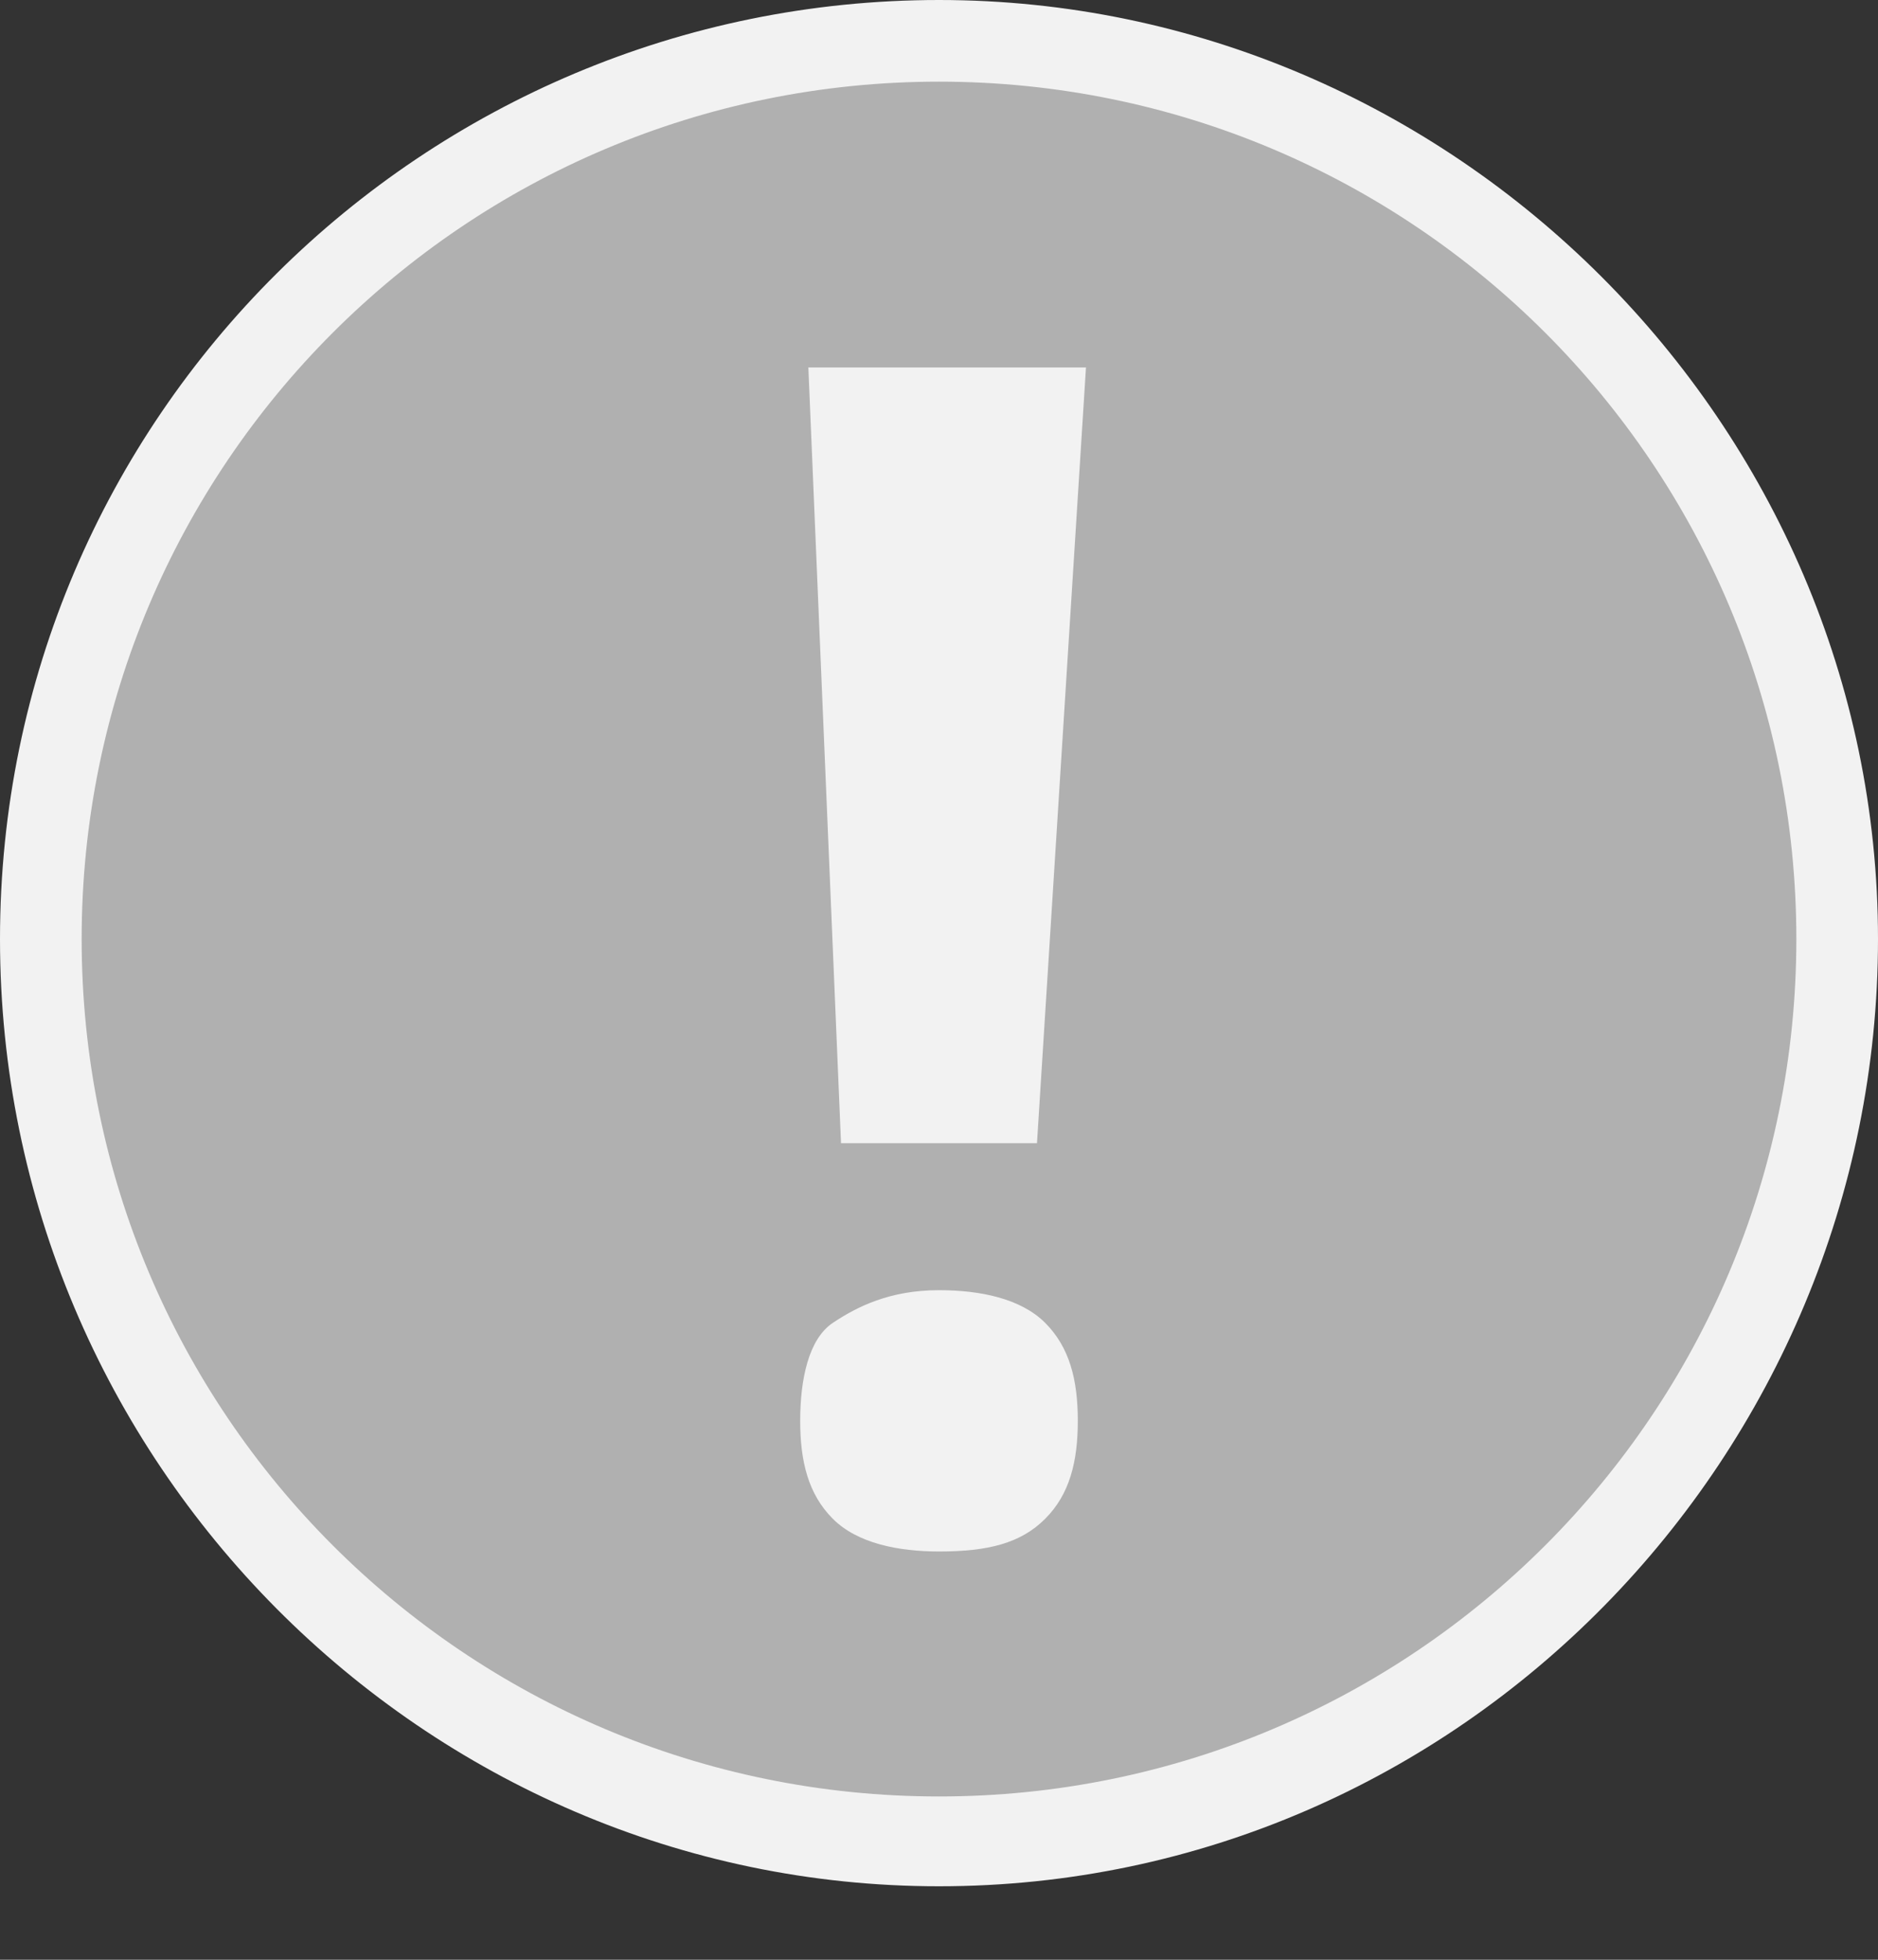 <?xml version="1.0" encoding="UTF-8"?>
<svg width="23px" height="24px" viewBox="0 0 23 24" version="1.1" xmlns="http://www.w3.org/2000/svg" xmlns:xlink="http://www.w3.org/1999/xlink">
    <rect x="0" y="0" width="23" height="24" fill="#333333" stroke="none"/>
    <!-- Generator: Sketch 54.1 (76490) - https://sketchapp.com -->
    <title>statusicon_gray02</title>
    <desc>Created with Sketch.</desc>
    <g id="Page-1" stroke="none" stroke-width="1" fill="none" fill-rule="evenodd">
        <g id="statusicon_gray02" fill-rule="nonzero">
            <g id="Group">
                <circle id="Oval" fill="#B0B0B0" cx="11.5" cy="11.5" r="11"></circle>
                <path d="M11.5,23.1 C5.2,23.1 0,17.9 0,11.5 C0,5.1 5.2,0 11.5,0 C17.8,0 23,5.2 23,11.5 C23,17.8 17.9,23.1 11.5,23.1 Z M11.5,1 C5.7,1 1,5.7 1,11.5 C1,17.3 5.7,22 11.5,22 C17.3,22 22,17.3 22,11.5 C22,5.7 17.3,1 11.5,1 Z" id="Shape" fill="#F2F2F2"></path>
            </g>
            <path d="M9.8,17.4 C9.8,16.9 9.9,16.4 10.2,16.2 C10.5,16 10.9,15.8 11.5,15.8 C12,15.8 12.5,15.9 12.8,16.2 C13.1,16.5 13.2,16.9 13.2,17.4 C13.2,17.9 13.1,18.3 12.8,18.6 C12.5,18.9 12.1,19 11.5,19 C11,19 10.5,18.9 10.2,18.6 C9.9,18.3 9.8,17.9 9.8,17.4 Z M12.7,14 L10.3,14 L9.9,4.5 L13.3,4.5 L12.7,14 Z" id="Shape" fill="#F2F2F2"></path>
        </g>
    </g>
</svg>